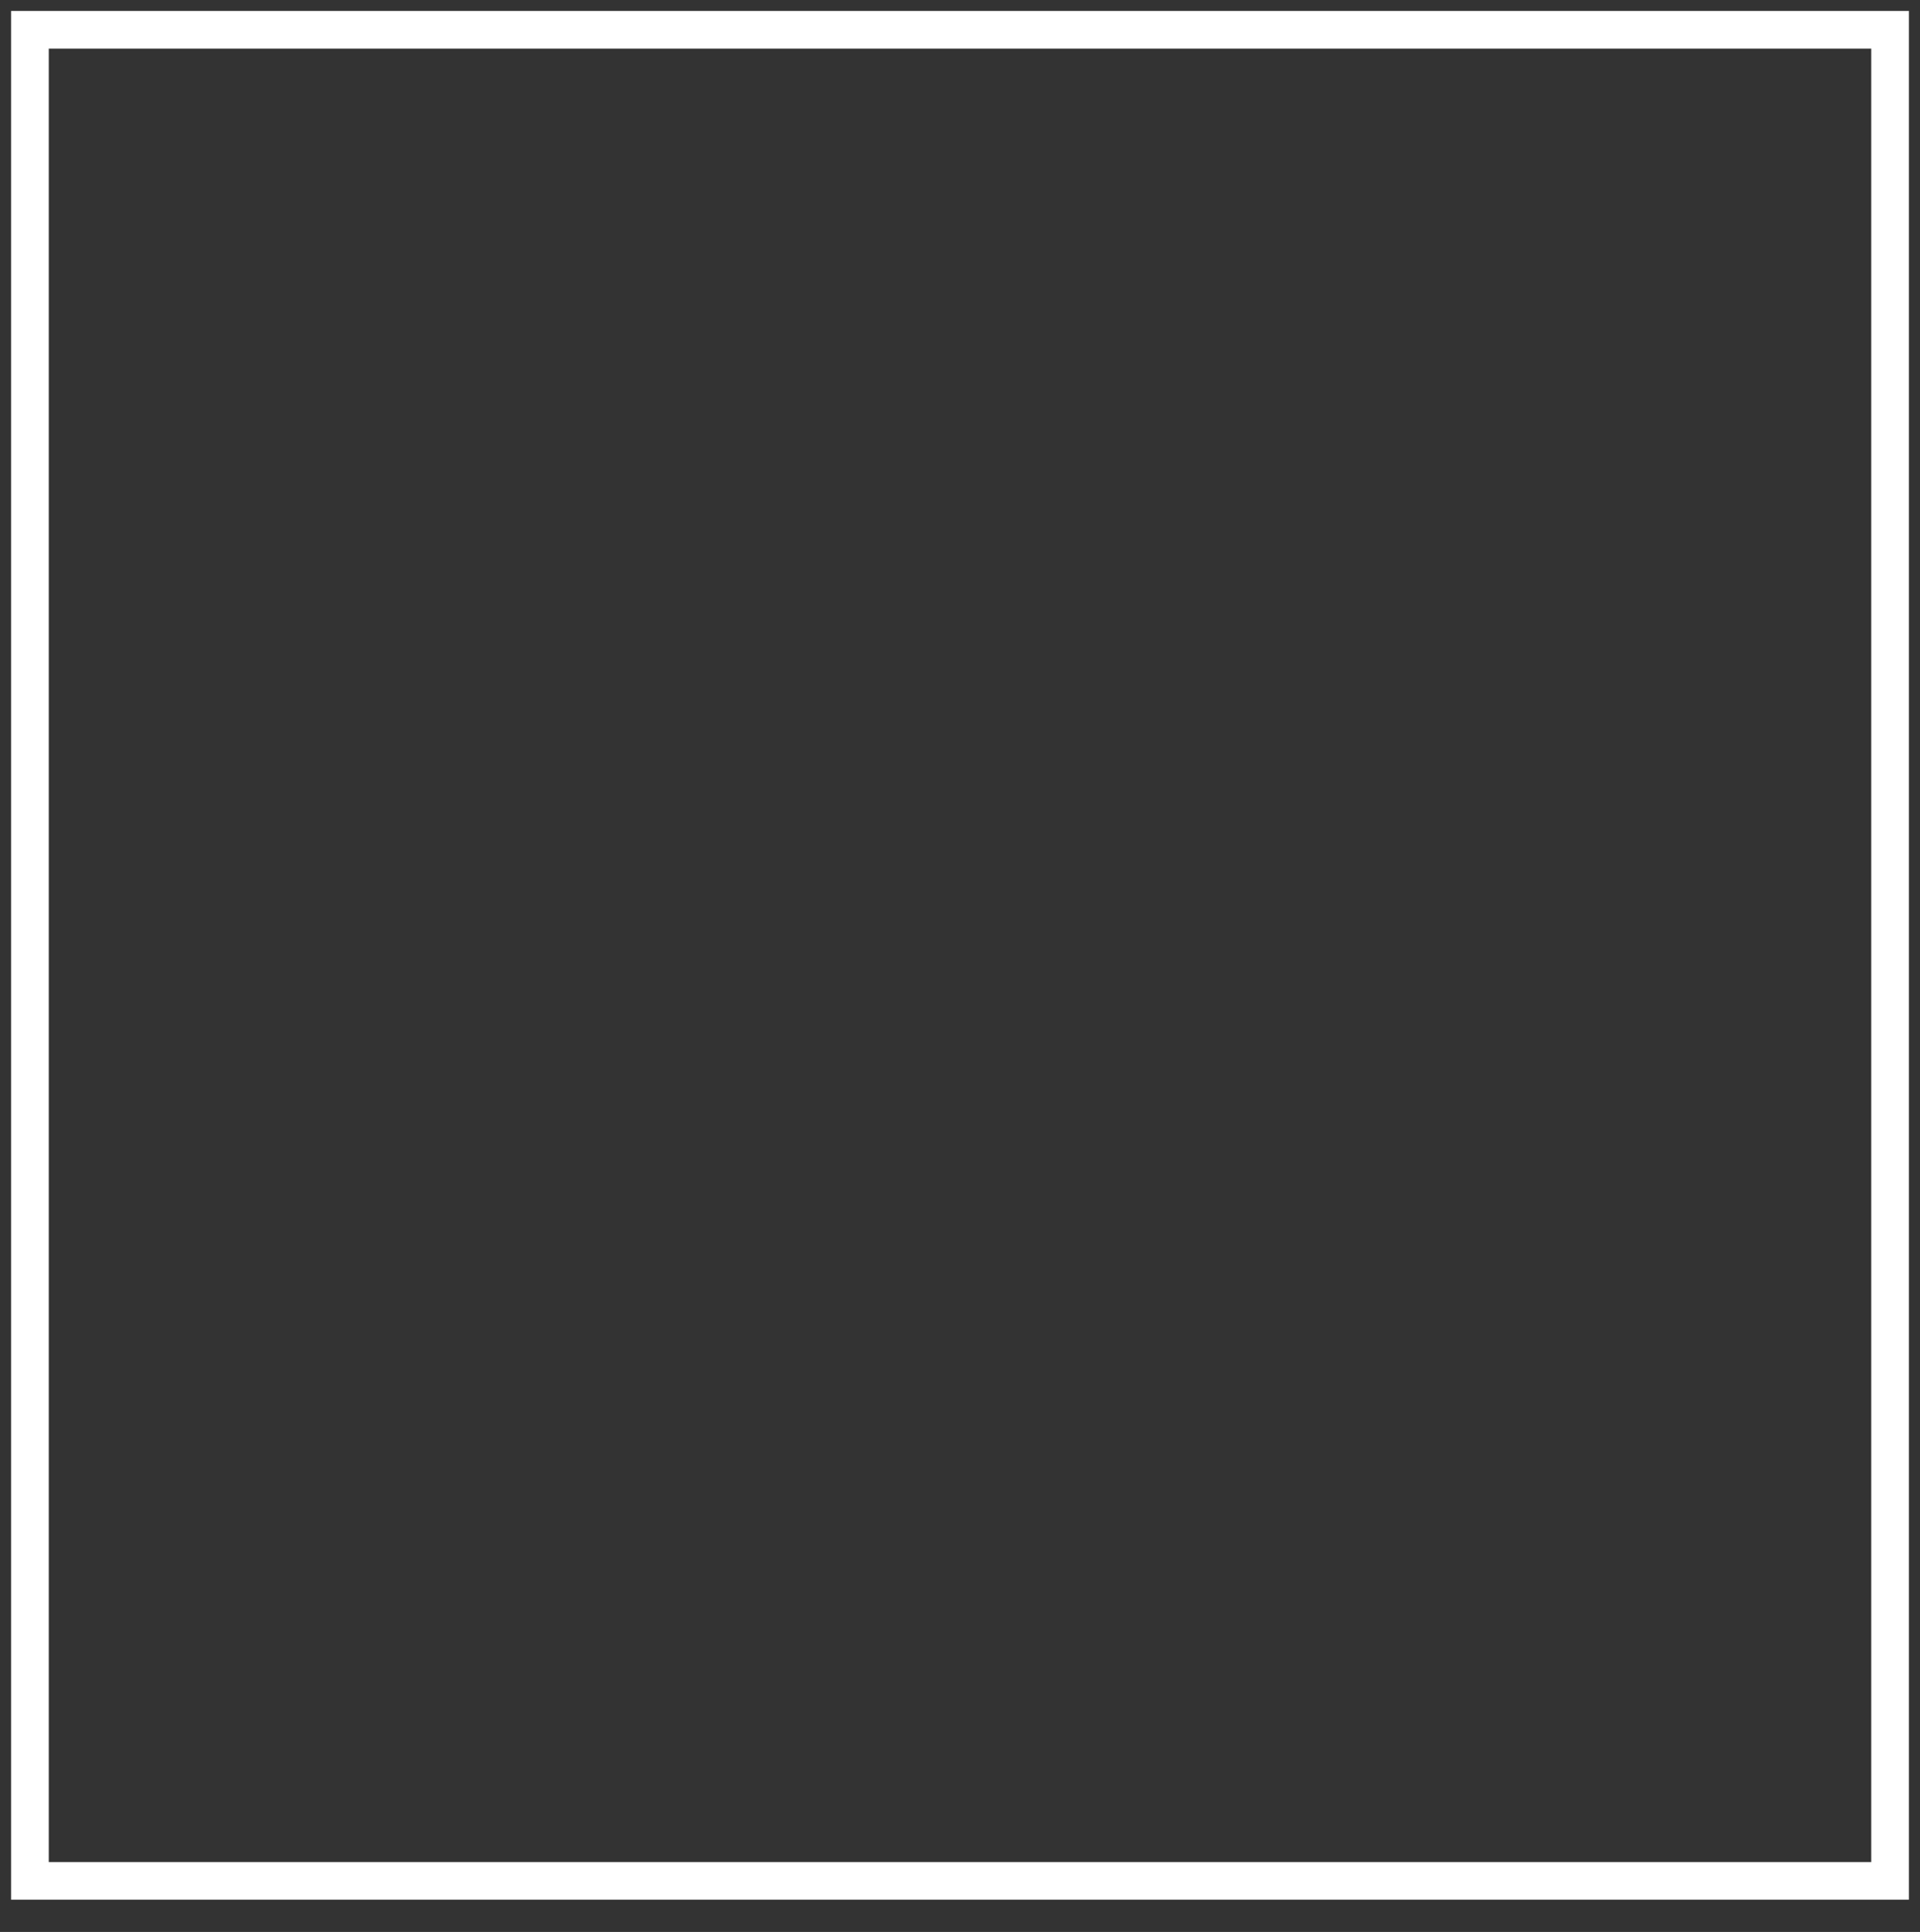 <svg version="1.1" id="Layer_1" xmlns="http://www.w3.org/2000/svg" xmlns:xlink="http://www.w3.org/1999/xlink" x="0px" y="0px"
	 width="254.875px" height="256.498px" viewBox="0 0 254.875 256.498" enable-background="new 0 0 254.875 256.498"
	 xml:space="preserve">
<rect x="0" y="0" width="254.875" height="256.498" fill="#333333" stroke="none"/>
<rect x="-132" y="-121.723" display="none" fill="#1A1A1A" width="500" height="500"/>
<circle display="none" fill="none" stroke="#FFFFFF" stroke-width="4" stroke-miterlimit="10" cx="127.452" cy="128.813" r="124.859"/>
<rect x="3.973" y="3.954" fill="none" stroke="#FFFFFF" stroke-width="5" stroke-miterlimit="10" width="246.93" height="245.764"/>
</svg>
